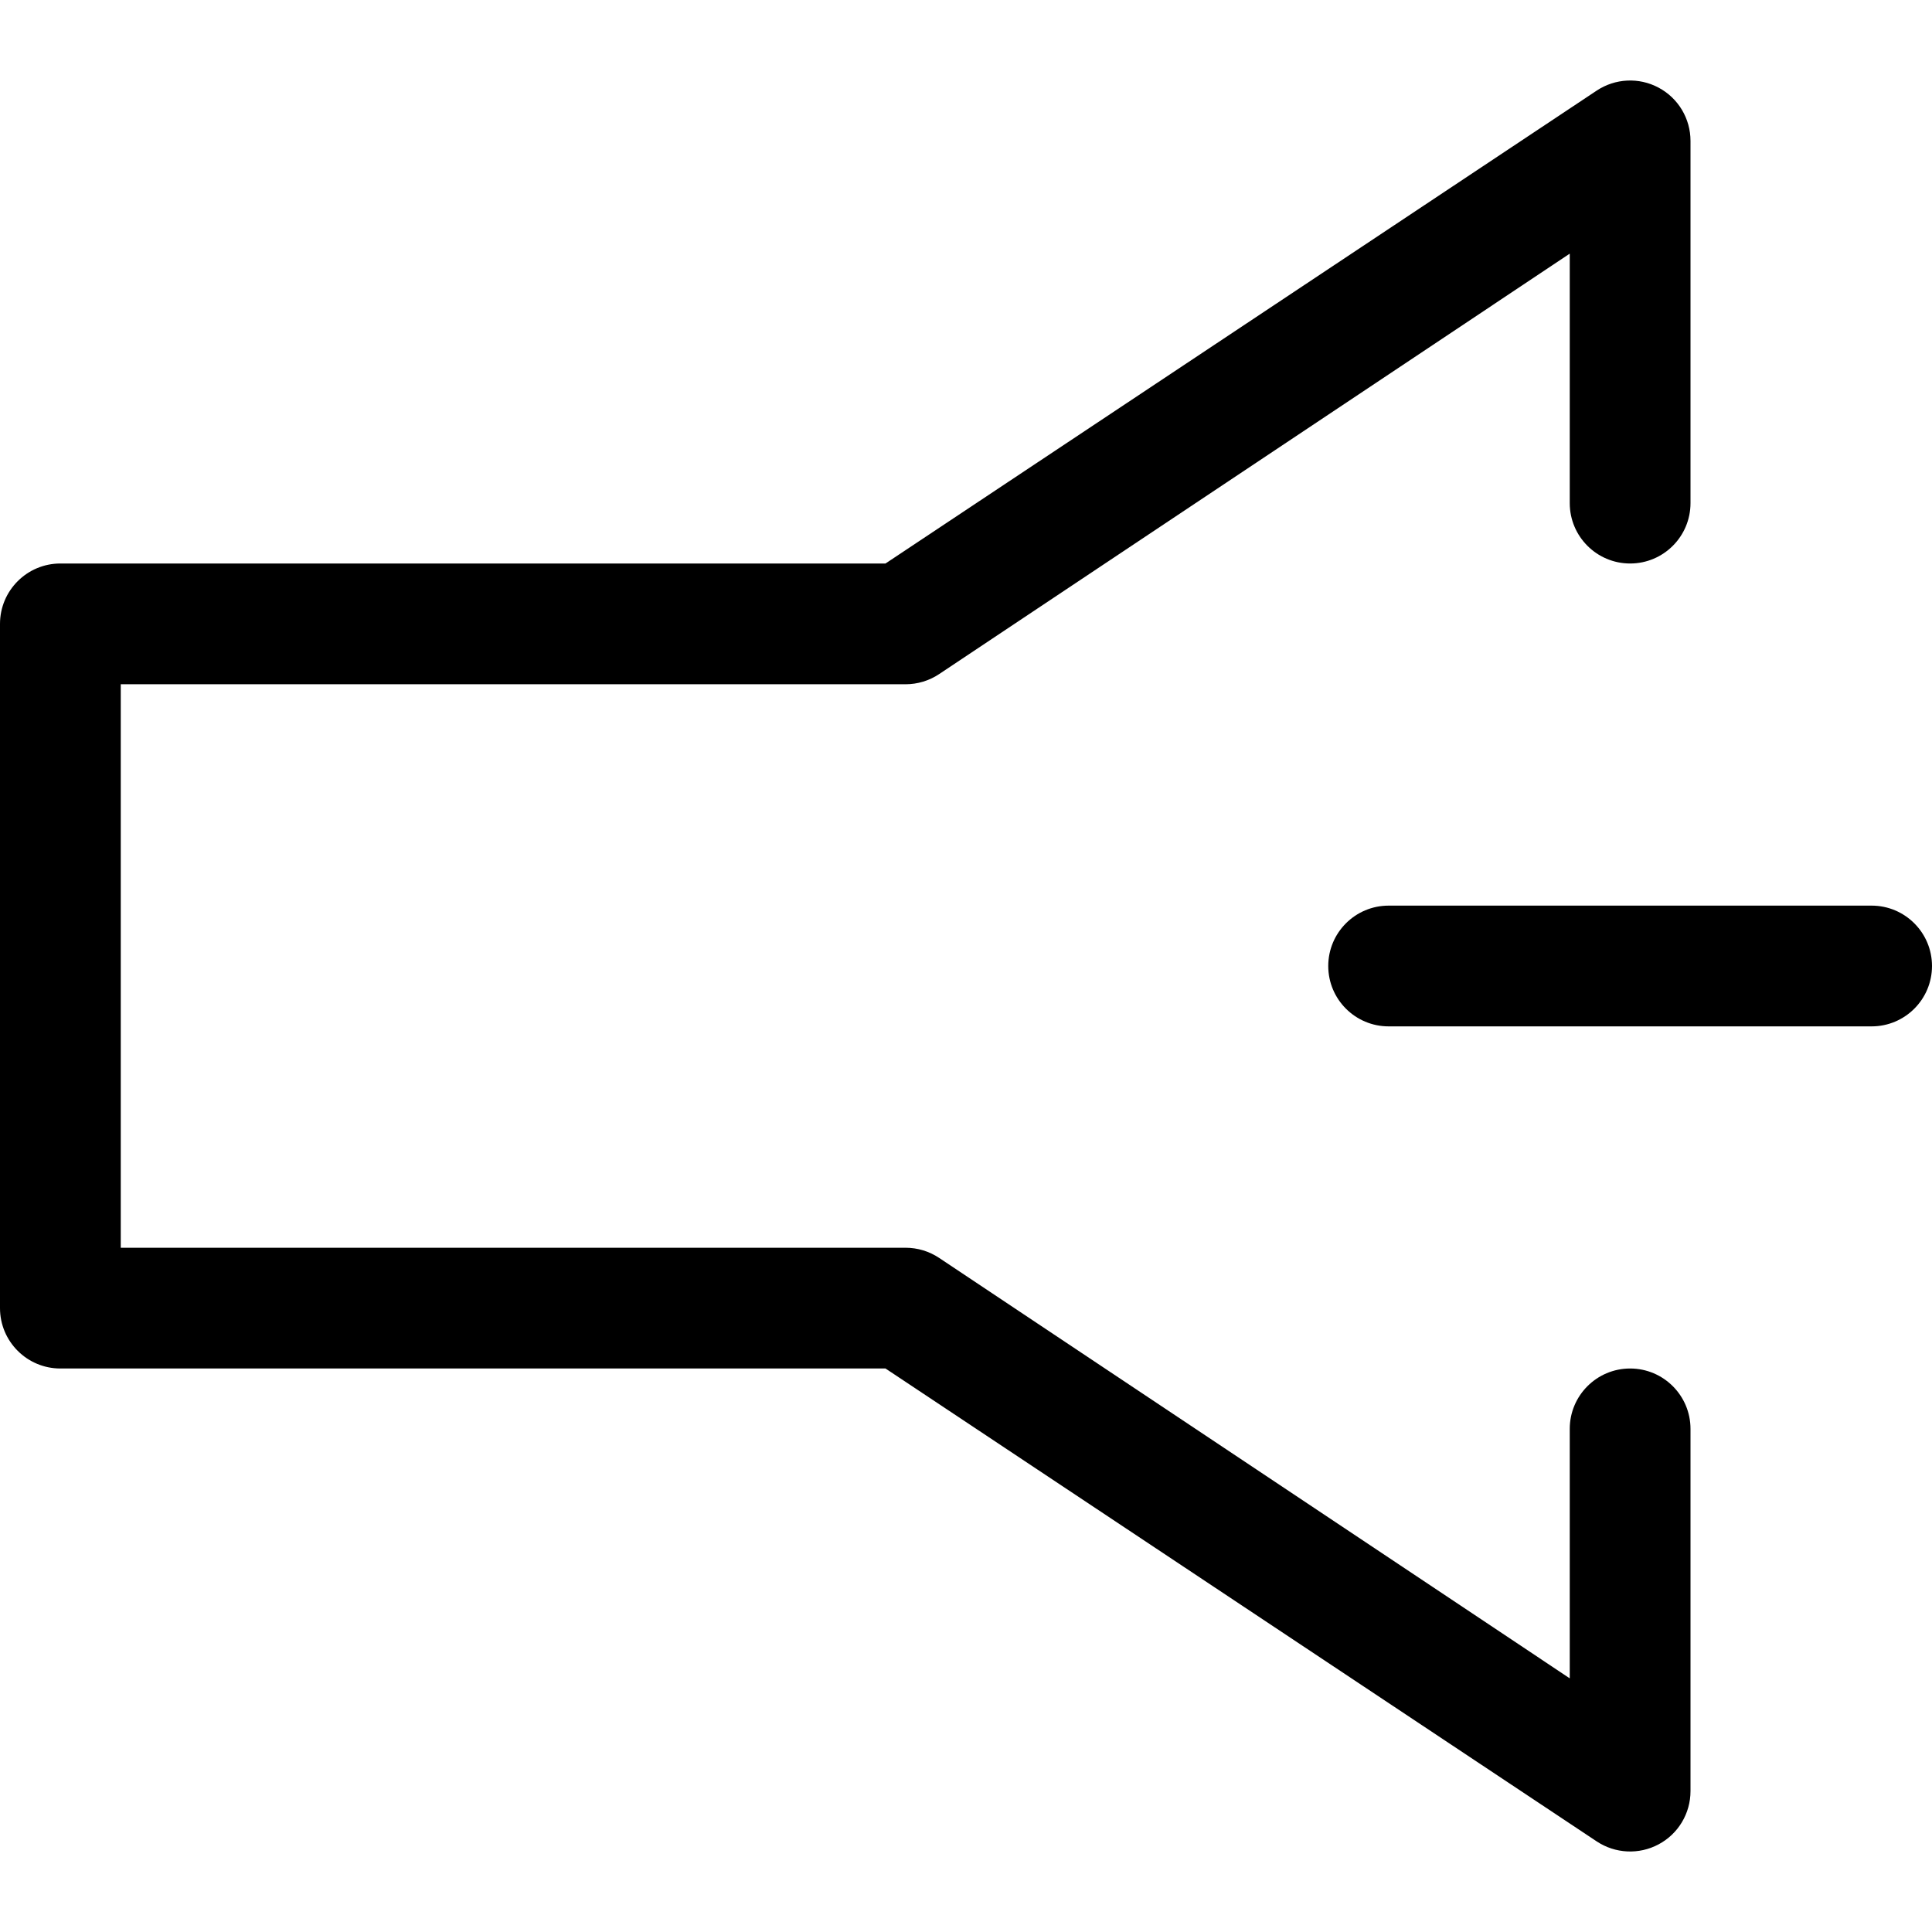 <svg xmlns="http://www.w3.org/2000/svg" viewBox="0 0 24 24"><path fill="currentColor" fill-rule="evenodd" d="M21 1.75C21 1.473 20.848 1.219 20.604 1.089C20.36 0.958 20.064 0.973 19.834 1.126L11 7H0.75C0.336 7 0 7.336 0 7.75V16.25C0 16.664 0.336 17 0.75 17H11L19.834 22.874C20.064 23.027 20.36 23.042 20.604 22.911C20.848 22.781 21 22.527 21 22.25V17.75C21 17.336 20.664 17 20.25 17C19.836 17 19.5 17.336 19.5 17.75V20.849L11.666 15.626C11.543 15.544 11.398 15.5 11.25 15.5H1.5V8.5H11.25C11.398 8.5 11.543 8.456 11.666 8.374L19.5 3.151V6.25C19.5 6.664 19.836 7 20.25 7C20.664 7 21 6.664 21 6.25V1.75Z" clip-rule="evenodd"/><path fill="currentColor" d="M17.25 11.25C16.836 11.25 16.5 11.586 16.5 12C16.5 12.414 16.836 12.75 17.25 12.75H23.25C23.664 12.75 24 12.414 24 12C24 11.586 23.664 11.25 23.25 11.25H17.25Z"/></svg>